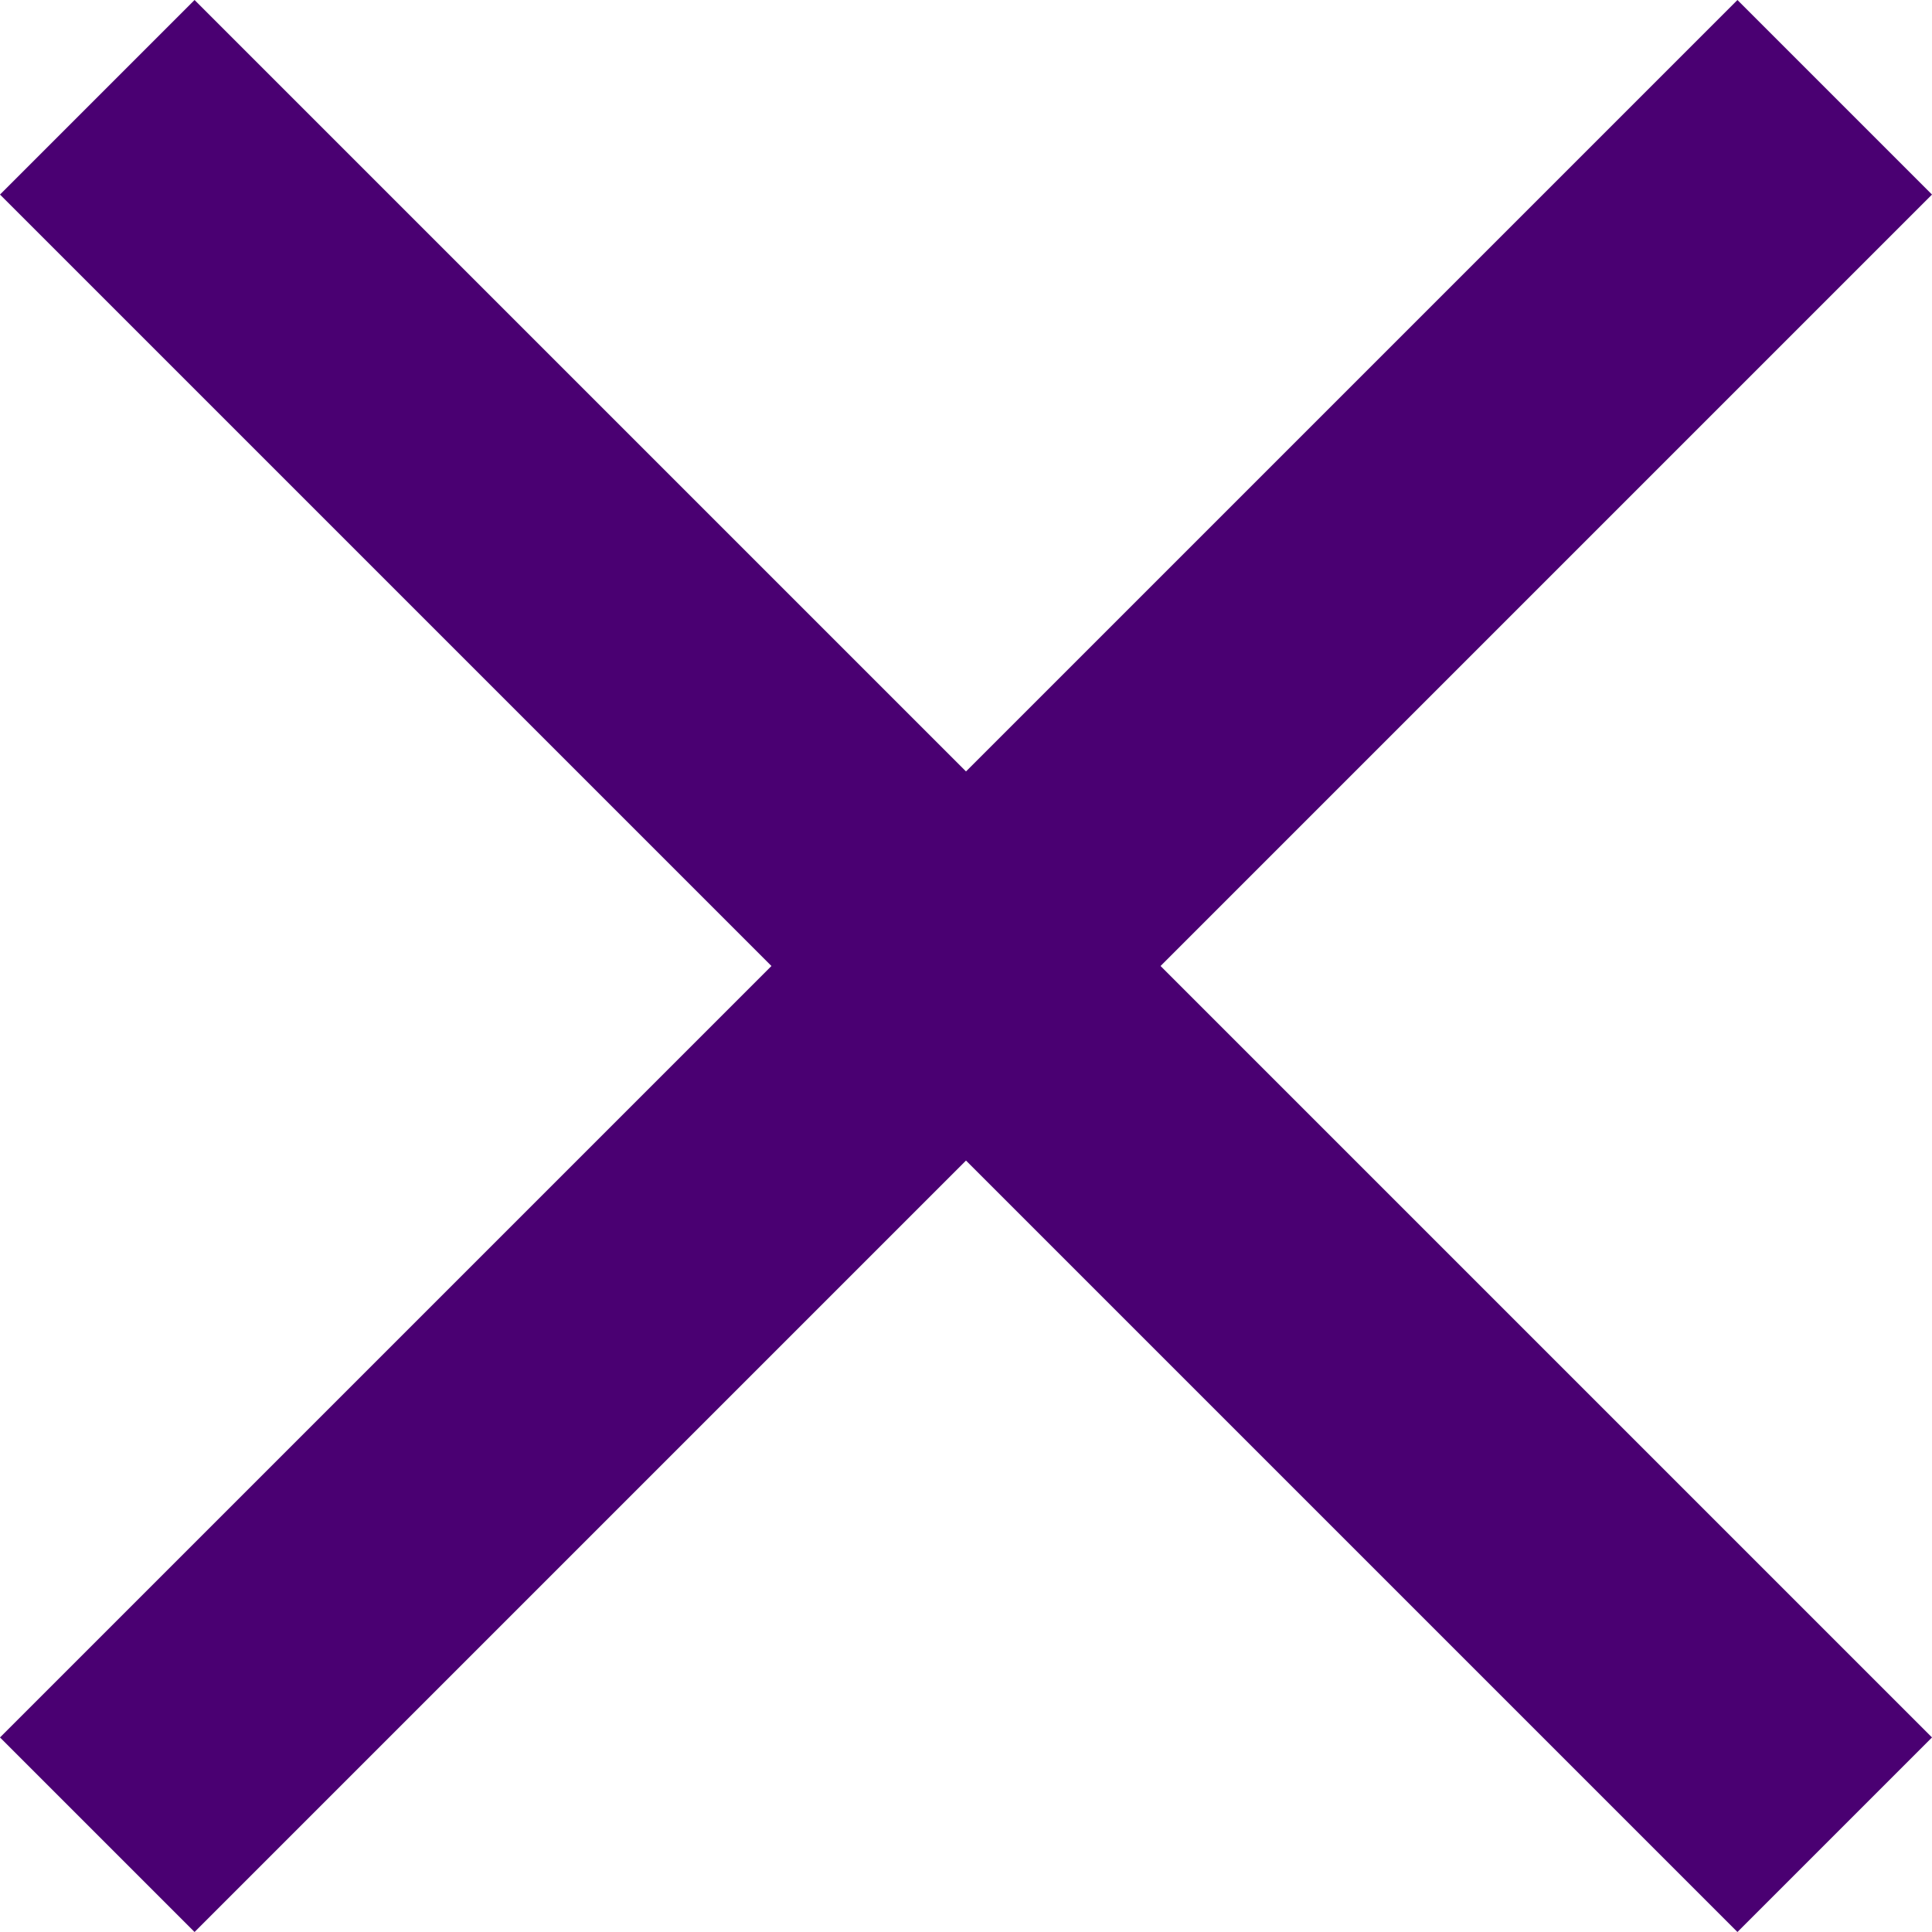 <?xml version="1.0" encoding="utf-8"?>
<!-- Generator: Adobe Illustrator 23.0.0, SVG Export Plug-In . SVG Version: 6.00 Build 0)  -->
<svg version="1.1" id="Camada_1" xmlns="http://www.w3.org/2000/svg" xmlns:xlink="http://www.w3.org/1999/xlink" x="0px" y="0px"
	 viewBox="0 0 2000 2000" style="enable-background:new 0 0 2000 2000;" xml:space="preserve">
<style type="text/css">
	.st0{fill:#4A0072;}
</style>
<g>
	<path class="st0" d="M2000,201.4L1798.6,0L1000,798.6L201.4,0L0,201.4L798.6,1000L0,1798.6L201.4,2000l798.6-798.6l798.6,798.6
		l201.4-201.4L1201.4,1000L2000,201.4z"/>
</g>
</svg>
